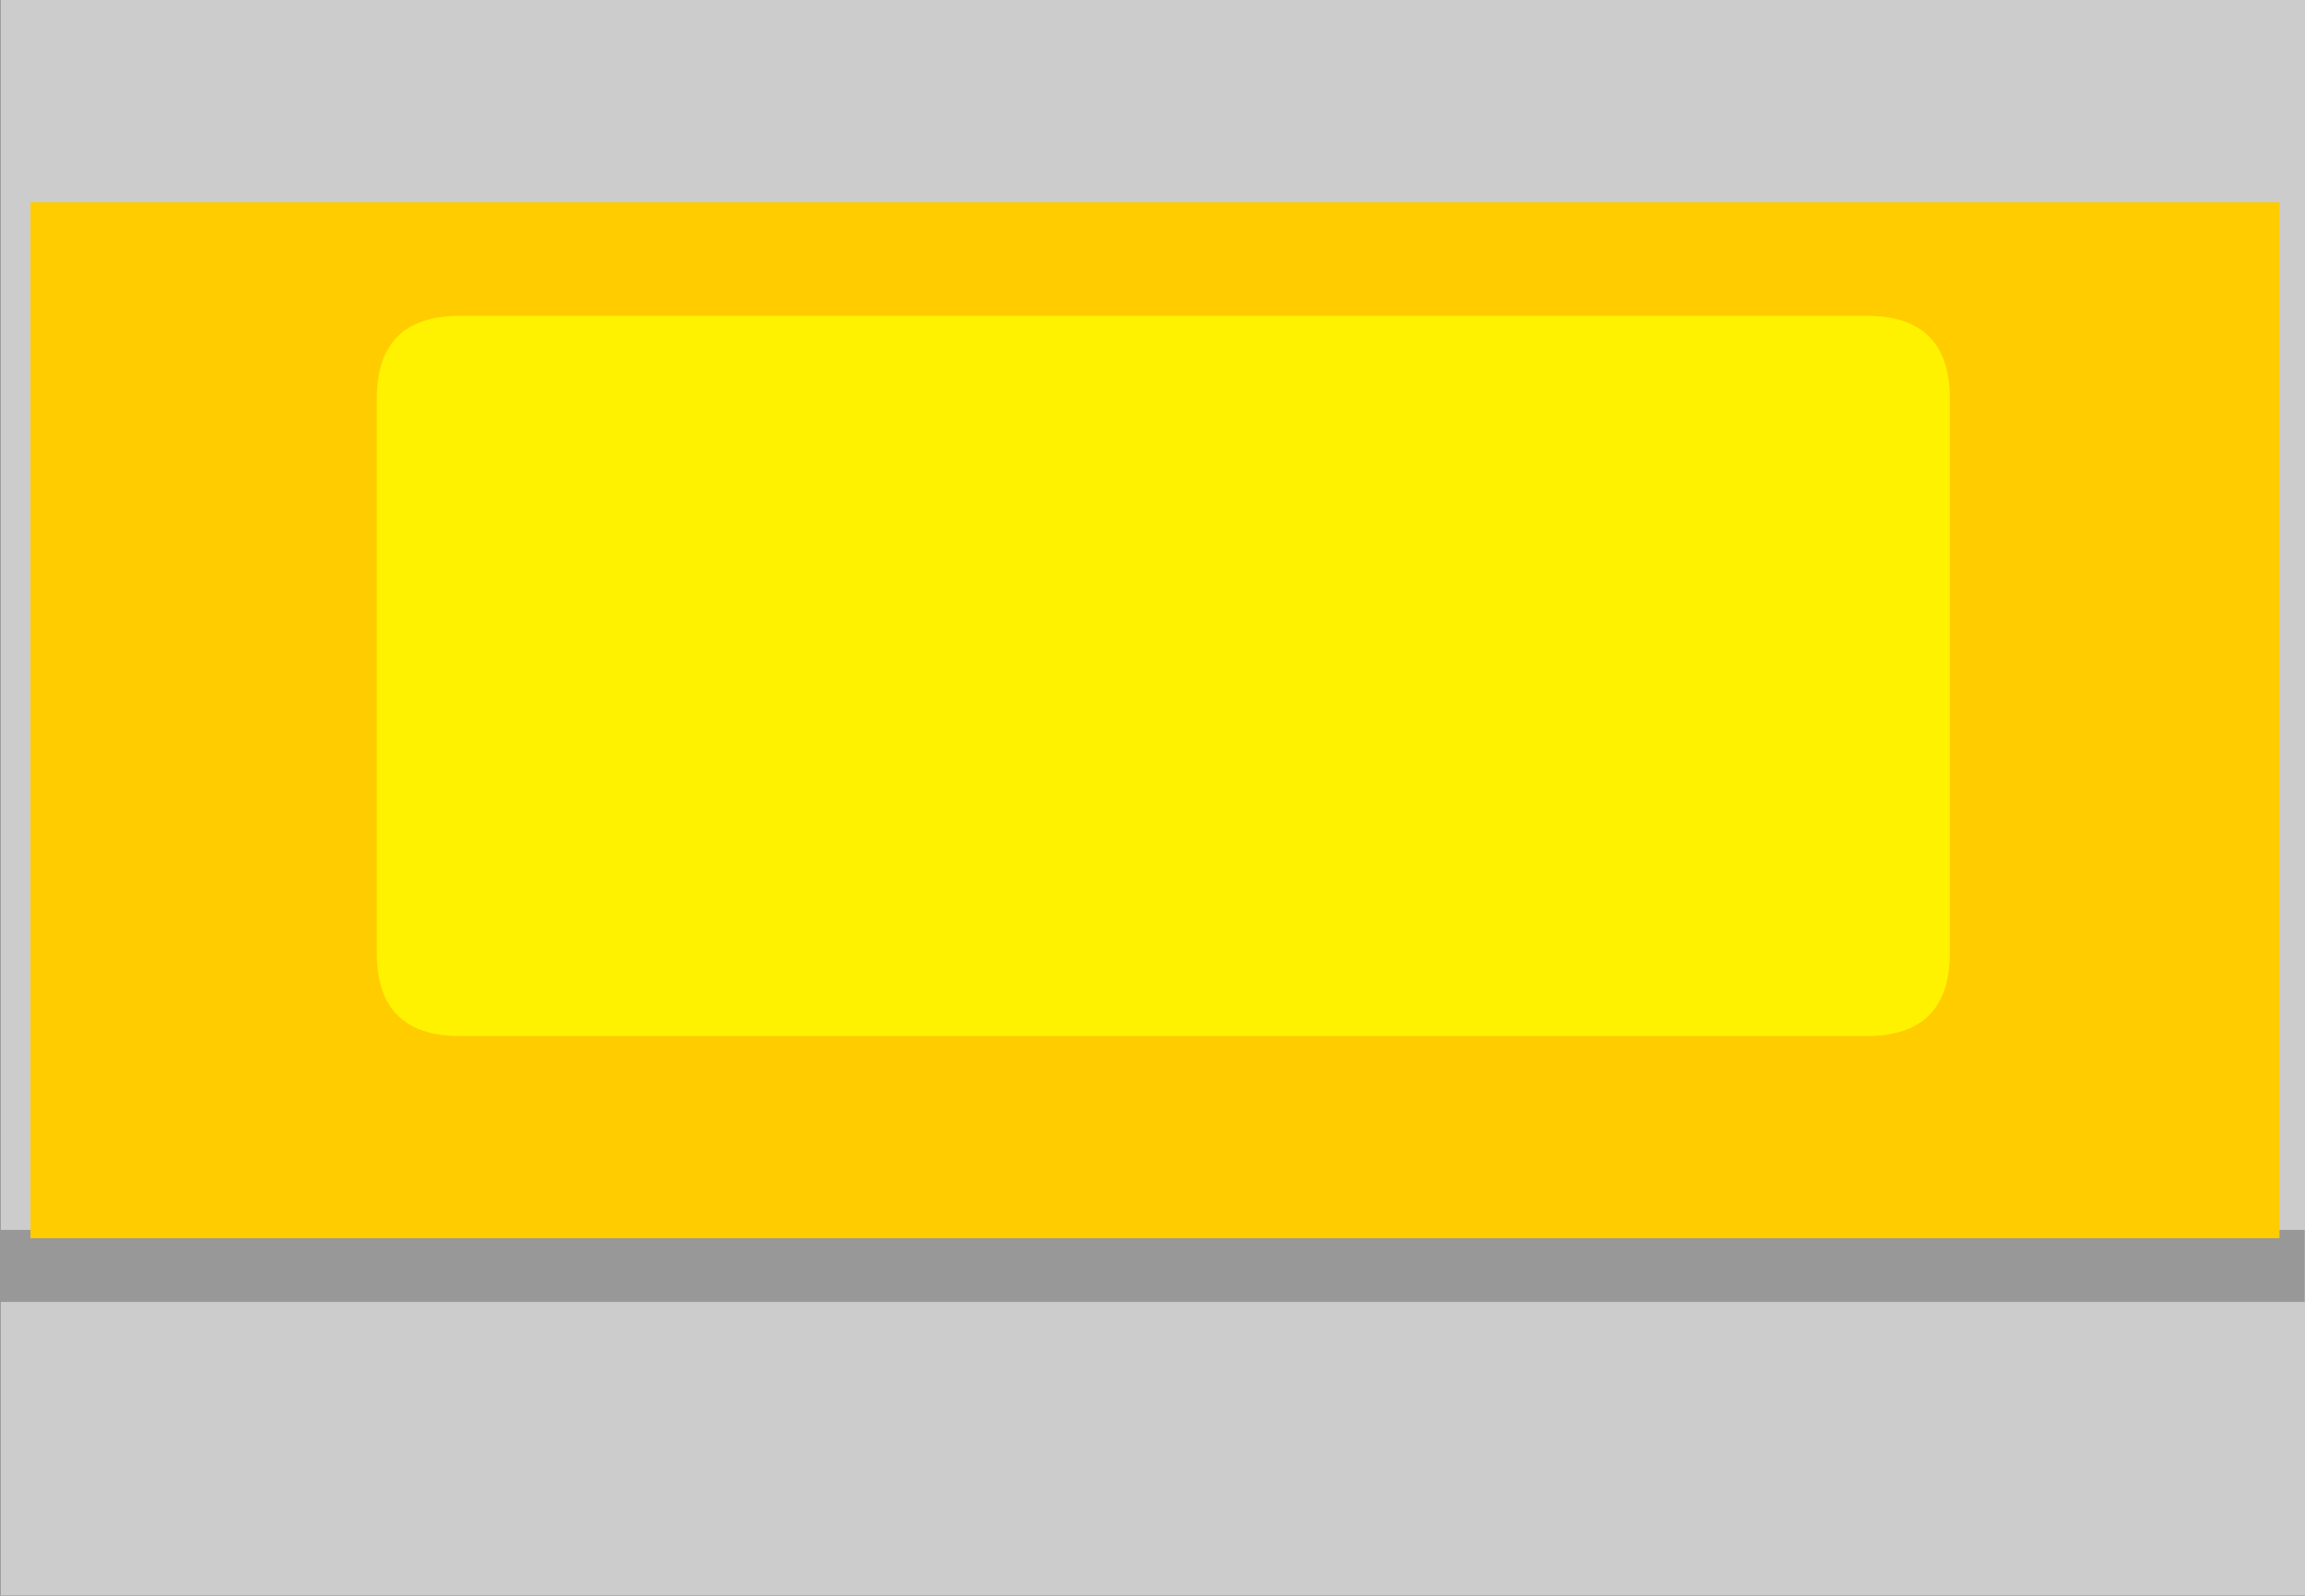 <?xml version="1.0" encoding="UTF-8" standalone="no"?>
<svg xmlns:ffdec="https://www.free-decompiler.com/flash" xmlns:xlink="http://www.w3.org/1999/xlink" ffdec:objectType="shape" height="288.0px" width="416.05px" xmlns="http://www.w3.org/2000/svg">
  <rect width="100%" height="100%" fill="#333333" stroke="none"/>
  <g transform="matrix(1.0, 0.0, 0.0, 1.0, 0.0, 0.0)">
    <path d="M416.05 288.0 L0.05 288.0 0.05 0.0 416.05 0.0 416.05 288.0" fill="#cccccc" fill-rule="evenodd" stroke="none"/>
    <path d="M416.0 235.0 L0.0 235.0 0.0 222.0 416.0 222.0 416.0 235.0" fill="#989898" fill-rule="evenodd" stroke="none"/>
    <path d="M411.45 223.5 L5.5 223.5 5.5 36.5 411.45 36.5 411.45 223.5" fill="#ffcc00" fill-rule="evenodd" stroke="none"/>
    <path d="M336.95 57.0 Q351.95 57.0 351.95 72.0 L351.95 172.0 Q351.95 187.0 336.95 187.0 L83.0 187.0 Q68.0 187.0 68.0 172.0 L68.0 72.0 Q68.0 57.0 83.0 57.0 L336.95 57.0" fill="#fef200" fill-rule="evenodd" stroke="none"/>
  </g>
</svg>
